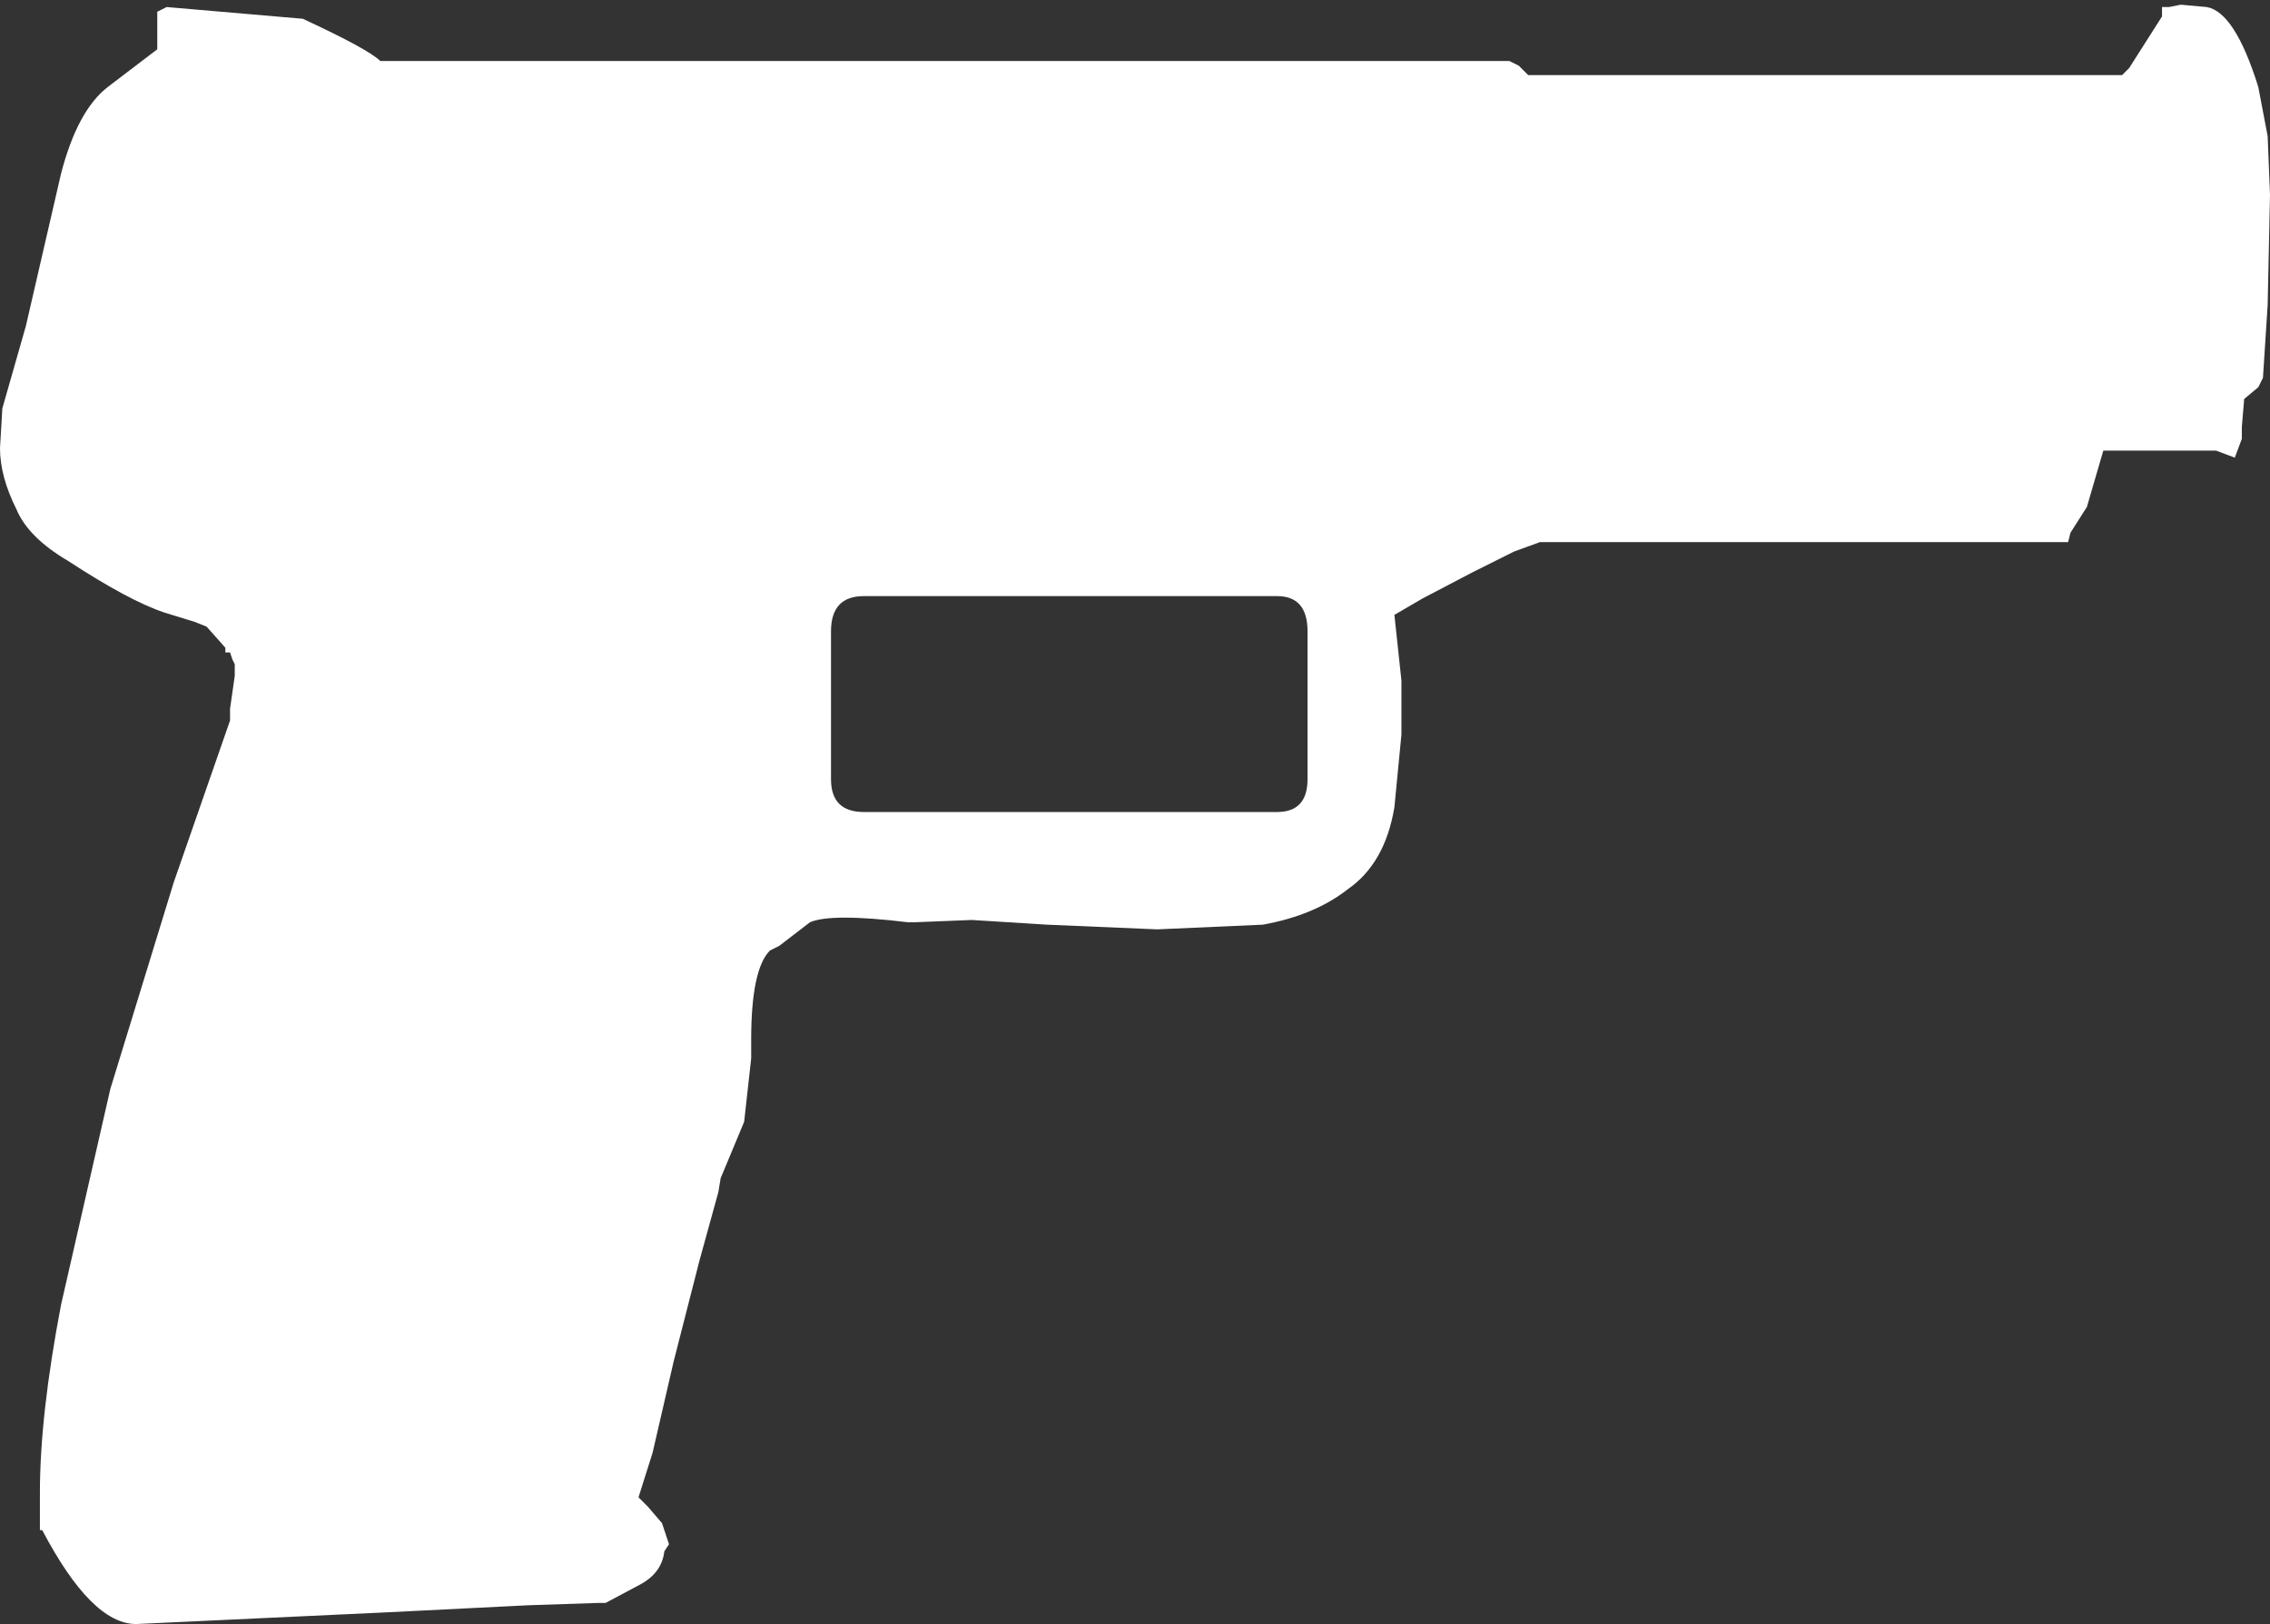 <?xml version="1.0" encoding="UTF-8" standalone="no"?>
<svg xmlns:ffdec="https://www.free-decompiler.com/flash" xmlns:xlink="http://www.w3.org/1999/xlink" ffdec:objectType="frame" height="34.6px" width="48.35px" xmlns="http://www.w3.org/2000/svg">
  <rect width="100%" height="100%" fill="#333333" stroke="none"/>
  <g transform="matrix(1.0, 0.0, 0.0, 1.0, 0.0, 0.0)">
    <use ffdec:characterId="317" height="34.6" transform="matrix(1.0, 0.0, 0.0, 1.0, 0.0, 0.0)" width="48.35" xlink:href="#shape0"/>
  </g>
  <defs>
    <g id="shape0" transform="matrix(1.0, 0.0, 0.0, 1.0, 0.0, 0.0)">
      <path d="M48.1 1.85 L48.3 2.9 48.35 4.15 48.3 6.5 48.2 8.05 48.1 8.25 47.8 8.5 47.75 9.1 47.75 9.35 47.6 9.75 47.2 9.6 46.7 9.6 44.8 9.6 44.45 10.8 44.1 11.35 44.05 11.55 32.8 11.55 32.25 11.75 31.35 12.2 30.3 12.75 29.7 13.1 29.85 14.5 29.85 15.65 29.7 17.2 Q29.5 18.4 28.7 18.95 28.0 19.5 26.9 19.7 L24.65 19.8 22.3 19.7 20.7 19.6 19.45 19.65 19.35 19.65 Q17.7 19.45 17.25 19.65 L16.6 20.15 16.4 20.25 Q16.0 20.65 16.0 22.15 L16.0 22.55 15.85 23.9 15.35 25.1 15.3 25.4 14.9 26.85 14.35 29.0 13.9 30.95 13.6 31.9 13.8 32.1 14.1 32.45 14.25 32.9 14.15 33.05 Q14.1 33.5 13.65 33.75 L12.9 34.15 12.75 34.15 11.25 34.2 8.25 34.35 2.9 34.6 Q1.95 34.6 0.9 32.6 L0.85 32.6 0.85 31.8 Q0.85 30.15 1.3 27.8 L2.35 23.2 3.7 18.8 4.9 15.35 4.9 15.1 5.0 14.4 5.0 14.15 4.95 14.05 4.9 13.9 4.8 13.9 4.8 13.8 4.4 13.35 4.15 13.25 3.5 13.05 Q2.75 12.8 1.45 11.95 0.6 11.45 0.35 10.85 0.0 10.15 0.0 9.55 L0.05 8.7 0.55 6.95 1.3 3.7 Q1.65 2.35 2.3 1.85 L3.35 1.05 3.35 0.25 3.55 0.15 6.45 0.4 Q7.85 1.05 8.1 1.3 L32.15 1.3 32.35 1.4 32.55 1.6 45.2 1.6 45.35 1.45 46.05 0.35 46.05 0.15 46.2 0.15 46.45 0.1 47.0 0.15 Q47.6 0.25 48.1 1.85 M27.2 12.7 L18.4 12.7 Q17.7 12.7 17.7 13.45 L17.7 16.6 Q17.7 17.3 18.4 17.3 L27.2 17.3 Q27.85 17.3 27.85 16.6 L27.85 13.45 Q27.85 12.7 27.2 12.7" fill="#ffffff" fill-rule="evenodd" stroke="none"/>
    </g>
  </defs>
</svg>
